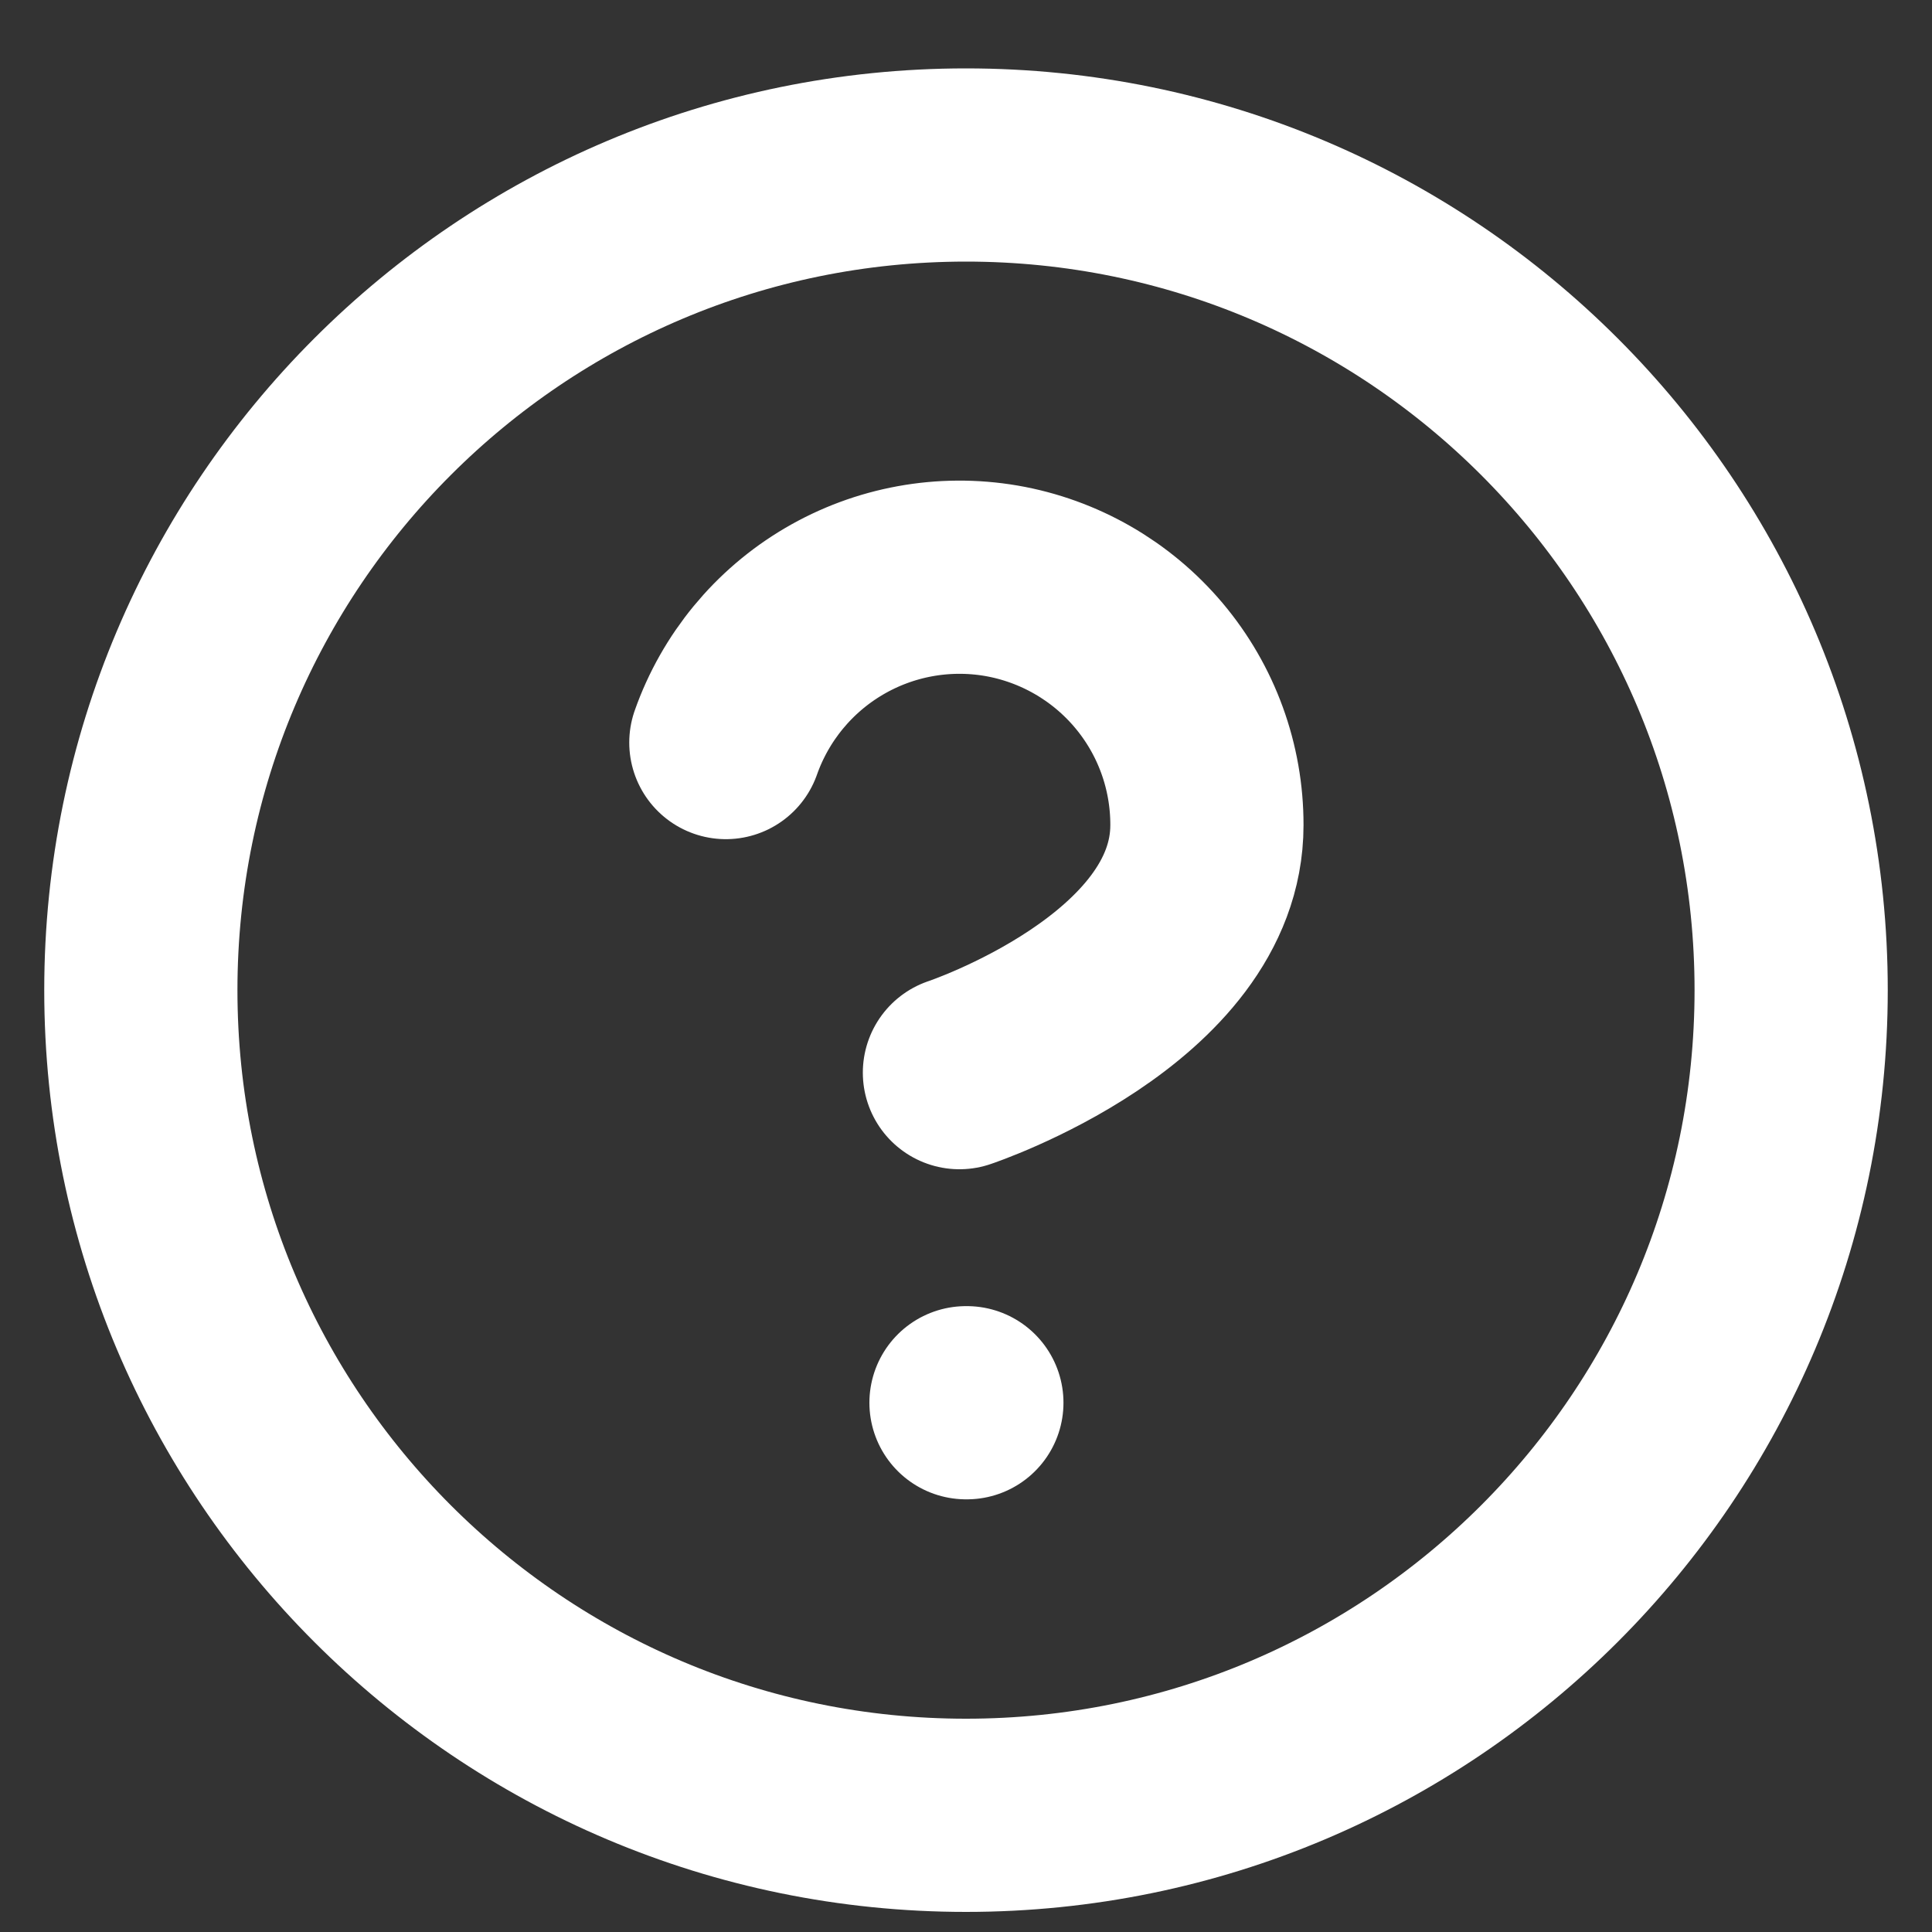 <svg width="20" height="20" viewBox="0 0 20 20" fill="none" xmlns="http://www.w3.org/2000/svg">
<rect x="0" y="0" width="20" height="20" fill="#333333" stroke="none"/>
<path d="M7.514 7.687C7.715 7.117 8.112 6.635 8.633 6.329C9.155 6.022 9.768 5.91 10.365 6.012C10.961 6.115 11.502 6.425 11.892 6.888C12.282 7.351 12.495 7.936 12.494 8.542C12.494 10.25 9.932 11.104 9.932 11.104M10 14.521H10.009M18.542 10.25C18.542 14.967 14.717 18.792 10 18.792C5.283 18.792 1.458 14.967 1.458 10.25C1.458 5.533 5.283 1.708 10 1.708C14.717 1.708 18.542 5.533 18.542 10.25Z" stroke="white" stroke-width="2" stroke-linecap="round" stroke-linejoin="round"/>
</svg>
